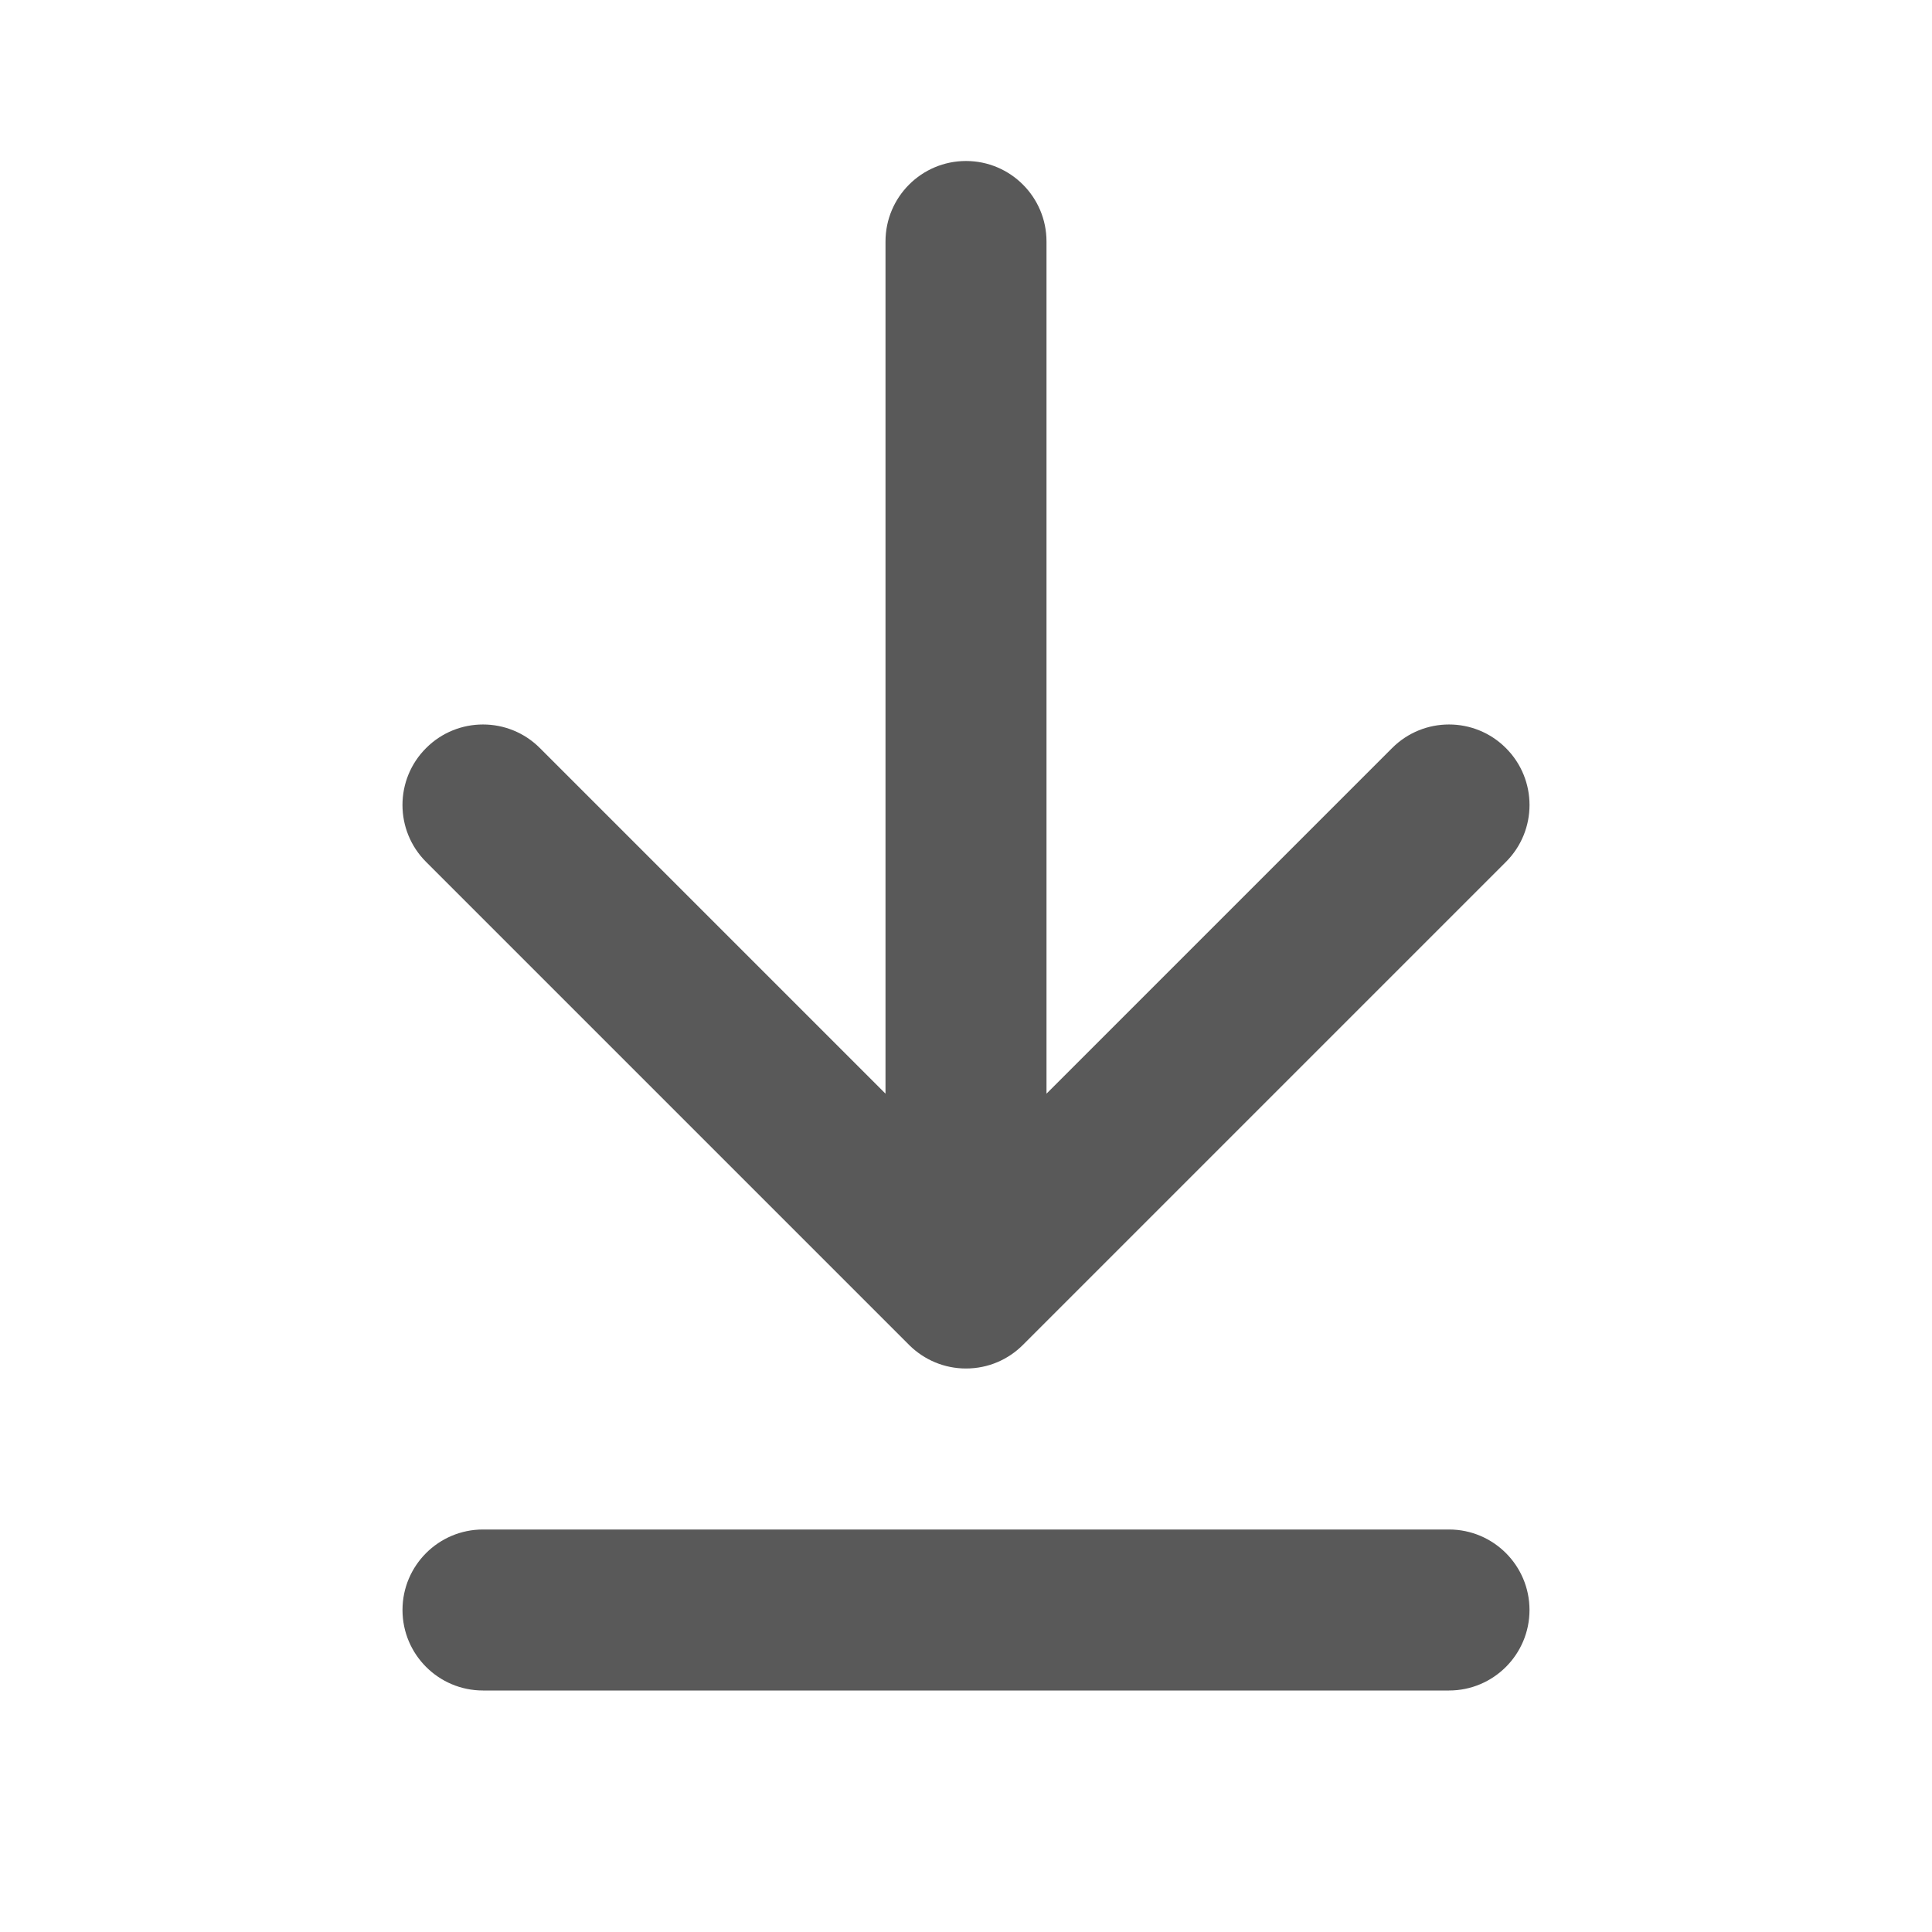 <svg width="24" height="24" viewBox="0 0 24 24" fill="none" xmlns="http://www.w3.org/2000/svg">
<g id="icon/&#230;&#150;&#185;&#229;&#144;&#145;/&#228;&#184;&#139;&#232;&#189;&#189;">
<g id="Union">
<path d="M12 2C12.552 2 13 2.448 13 3V13.586L17.293 9.293C17.683 8.902 18.317 8.902 18.707 9.293C19.098 9.683 19.098 10.317 18.707 10.707L12.708 16.706C12.527 16.888 12.277 17 12 17C11.729 17 11.484 16.892 11.304 16.718C11.3 16.714 11.296 16.711 11.293 16.707L5.293 10.707C4.902 10.317 4.902 9.683 5.293 9.293C5.683 8.902 6.317 8.902 6.707 9.293L11 13.586L11 3C11 2.448 11.448 2 12 2Z" fill="black" fill-opacity="0.65"/>
<path d="M19 20C19 20.552 18.552 21 18 21H6C5.448 21 5 20.552 5 20C5 19.448 5.448 19 6 19H18C18.552 19 19 19.448 19 20Z" fill="black" fill-opacity="0.65"/>
</g>
</g>
</svg>
